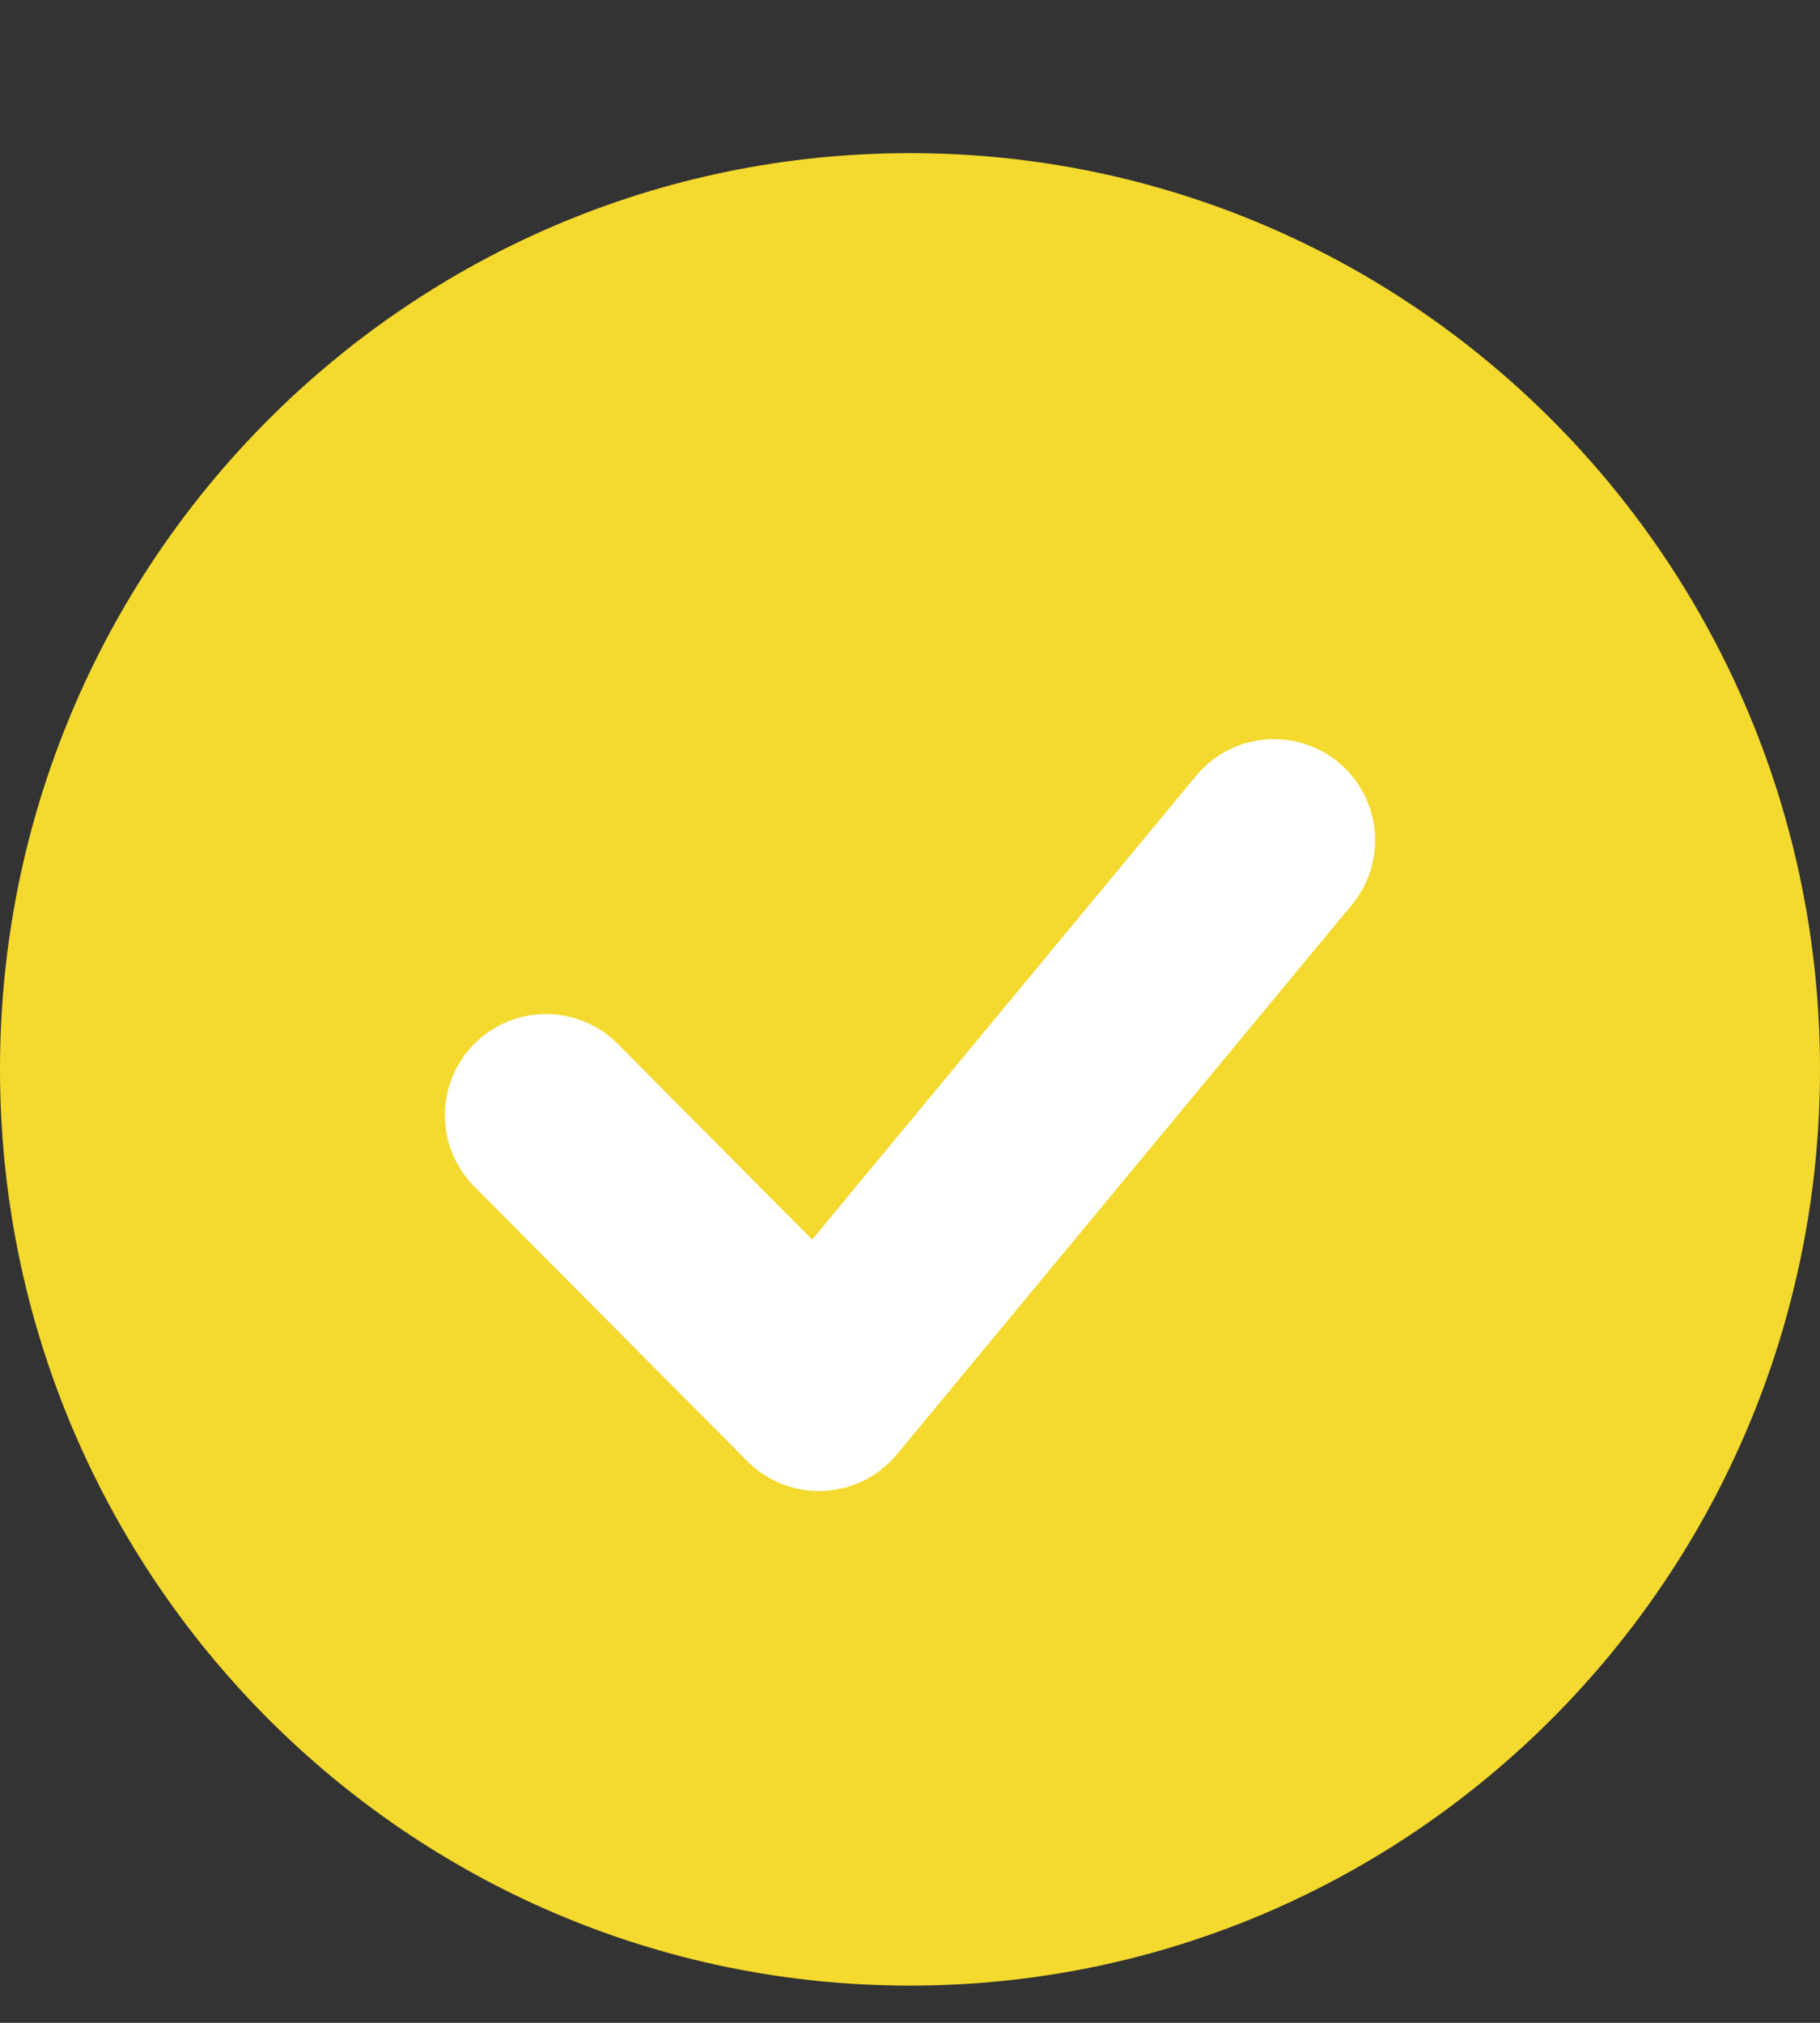 <svg width="9" height="10" viewBox="0 0 9 10" fill="none" xmlns="http://www.w3.org/2000/svg">
<rect x="0" y="0" width="9" height="10" fill="#333333" stroke="none"/>
<path d="M4.5 9.816C6.985 9.816 9 7.788 9 5.286C9 2.785 6.985 0.757 4.5 0.757C2.015 0.757 0 2.785 0 5.286C0 7.788 2.015 9.816 4.5 9.816Z" fill="#F4D92E"/>
<path d="M2.7 5.513L4.05 6.871L6.3 4.154" stroke="white" stroke-linecap="round" stroke-linejoin="round"/>
</svg>
